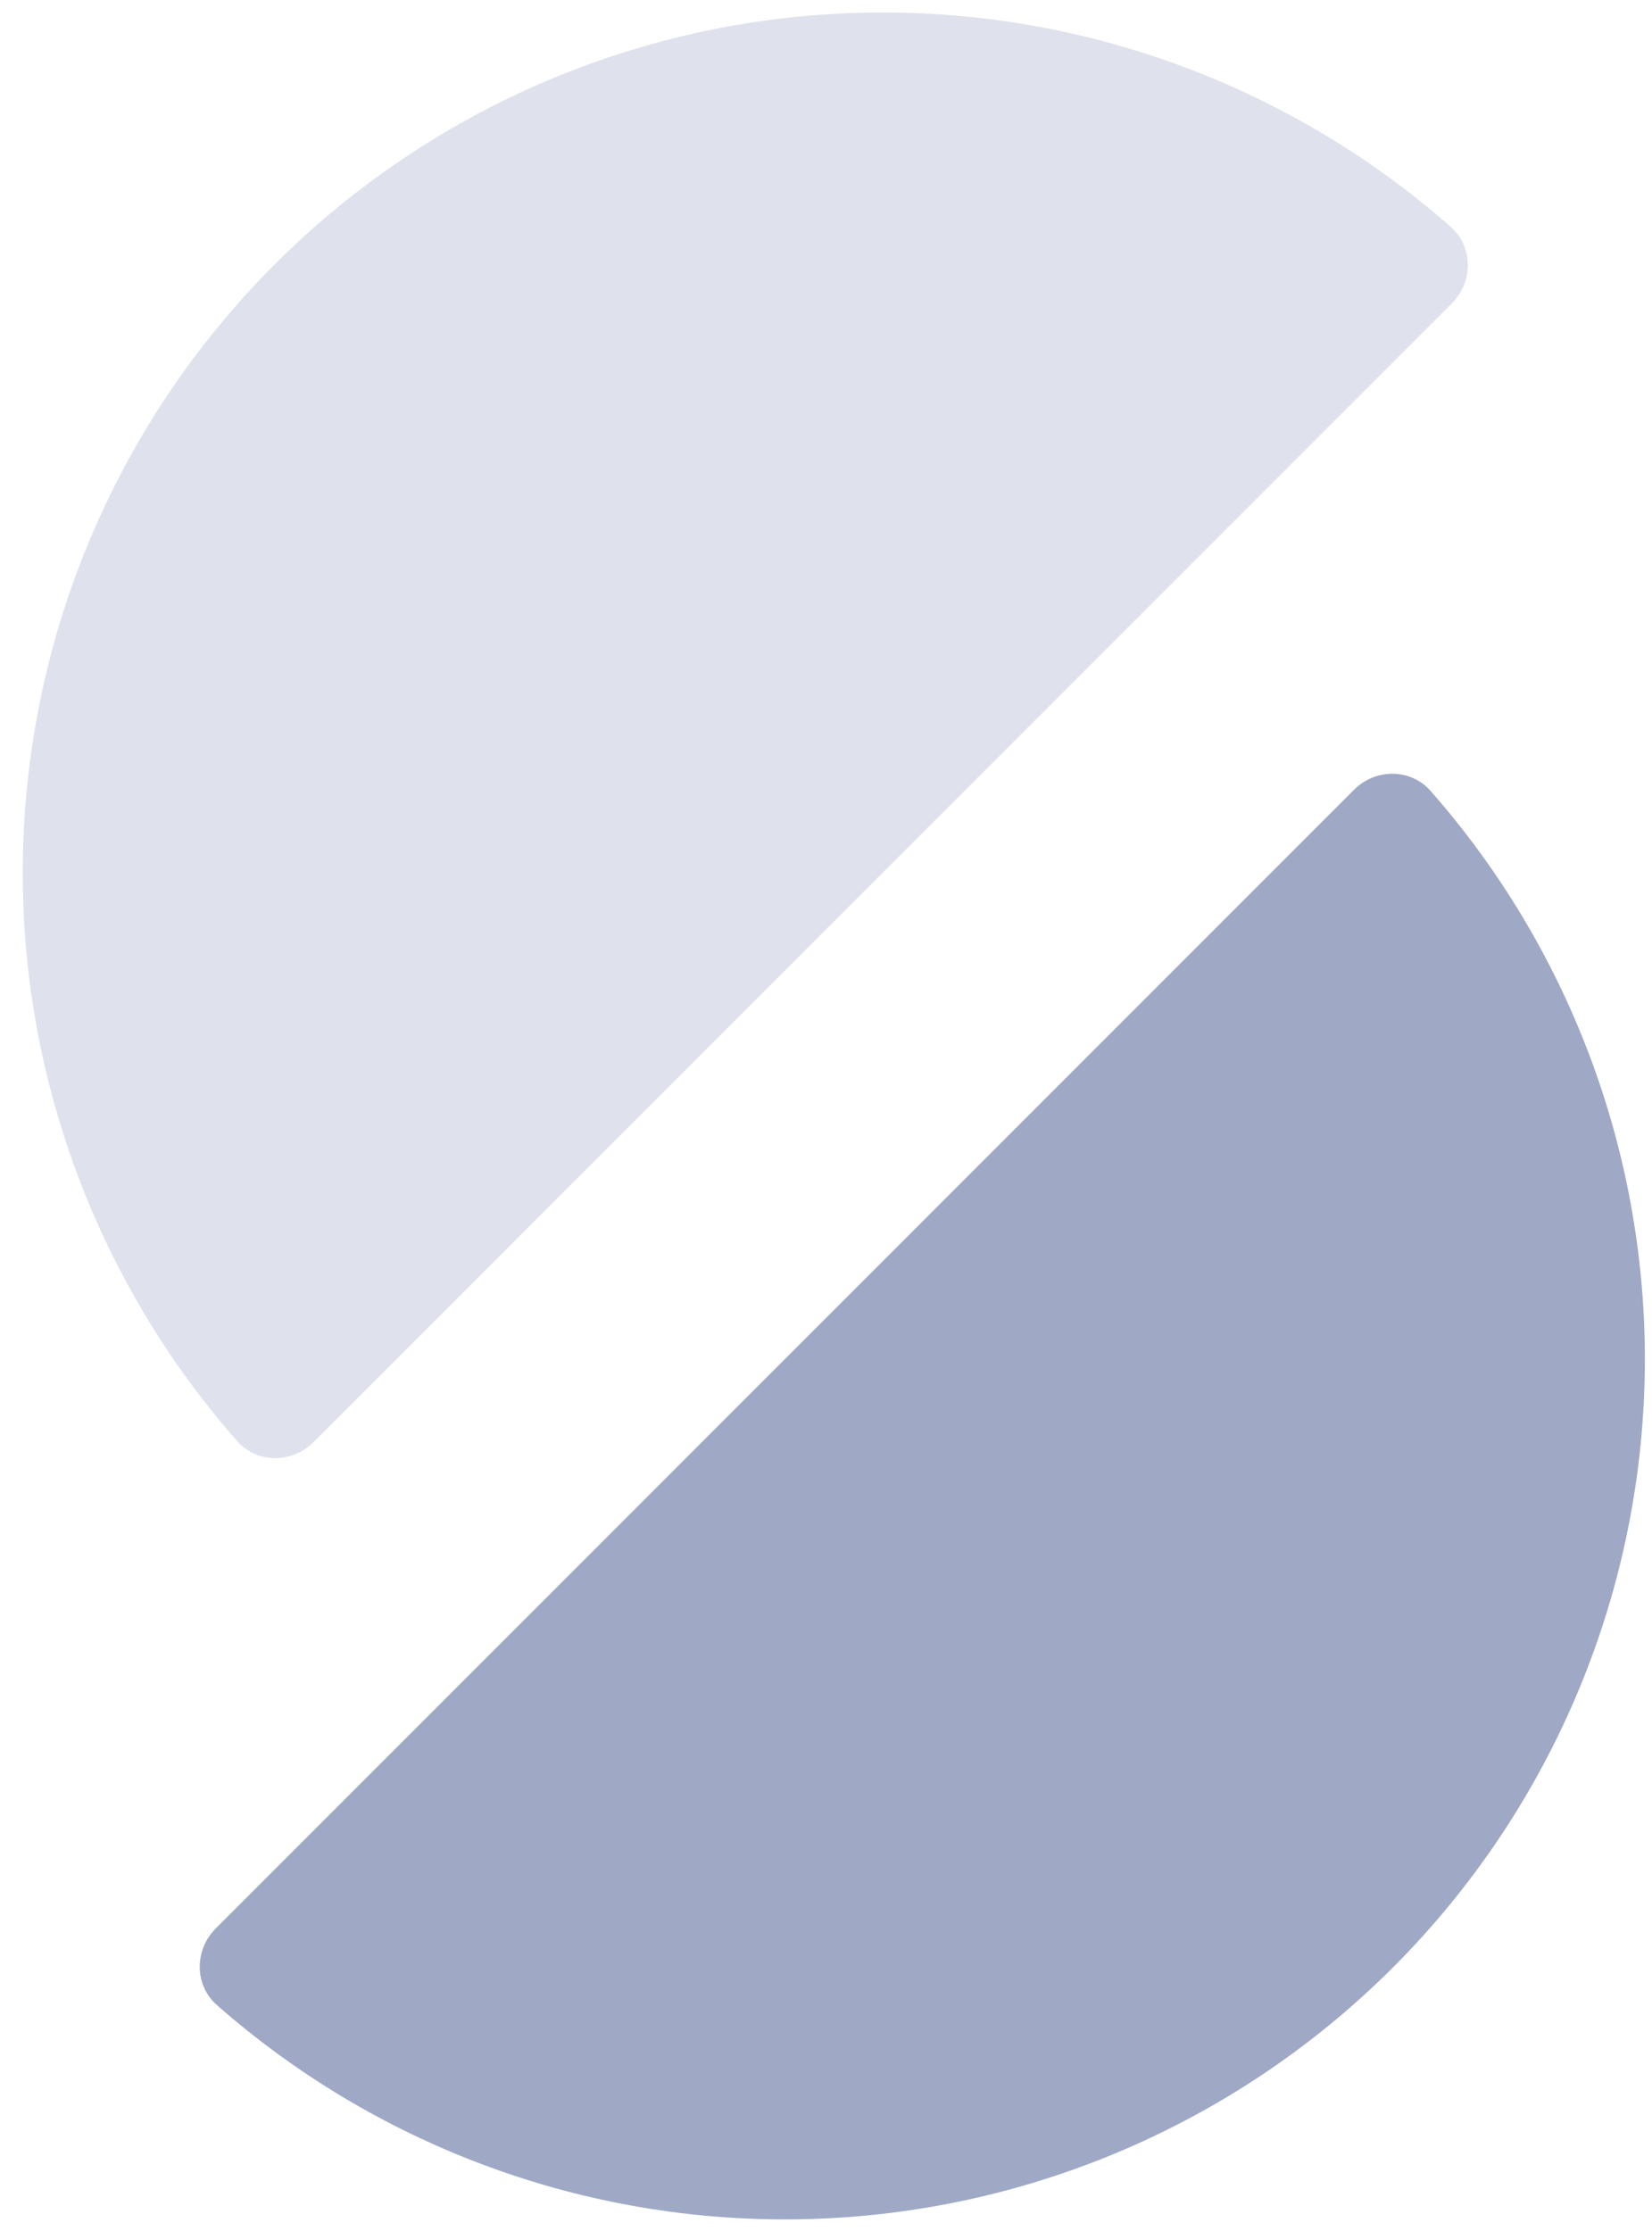 <svg width="60" height="81" viewBox="0 0 60 81" fill="none" xmlns="http://www.w3.org/2000/svg">
<path d="M52.731 11.016C53.512 10.235 53.516 8.963 52.687 8.233C47.003 3.234 39.675 0.453 32.06 0.453C23.776 0.453 15.832 3.744 9.974 9.601C4.117 15.459 0.826 23.403 0.826 31.687C0.826 39.302 3.607 46.63 8.606 52.314C9.336 53.143 10.607 53.139 11.389 52.358L52.731 11.016Z" fill="#DFE2EC"/>
<path d="M7.836 70.016C7.055 70.797 7.051 72.069 7.88 72.799C13.564 77.798 20.892 80.579 28.507 80.579C36.791 80.579 44.735 77.288 50.593 71.43C56.45 65.573 59.741 57.629 59.741 49.345C59.741 41.73 56.96 34.402 51.961 28.718C51.231 27.889 49.959 27.893 49.178 28.674L7.836 70.016Z" fill="#9fa9c6"/>
</svg>
